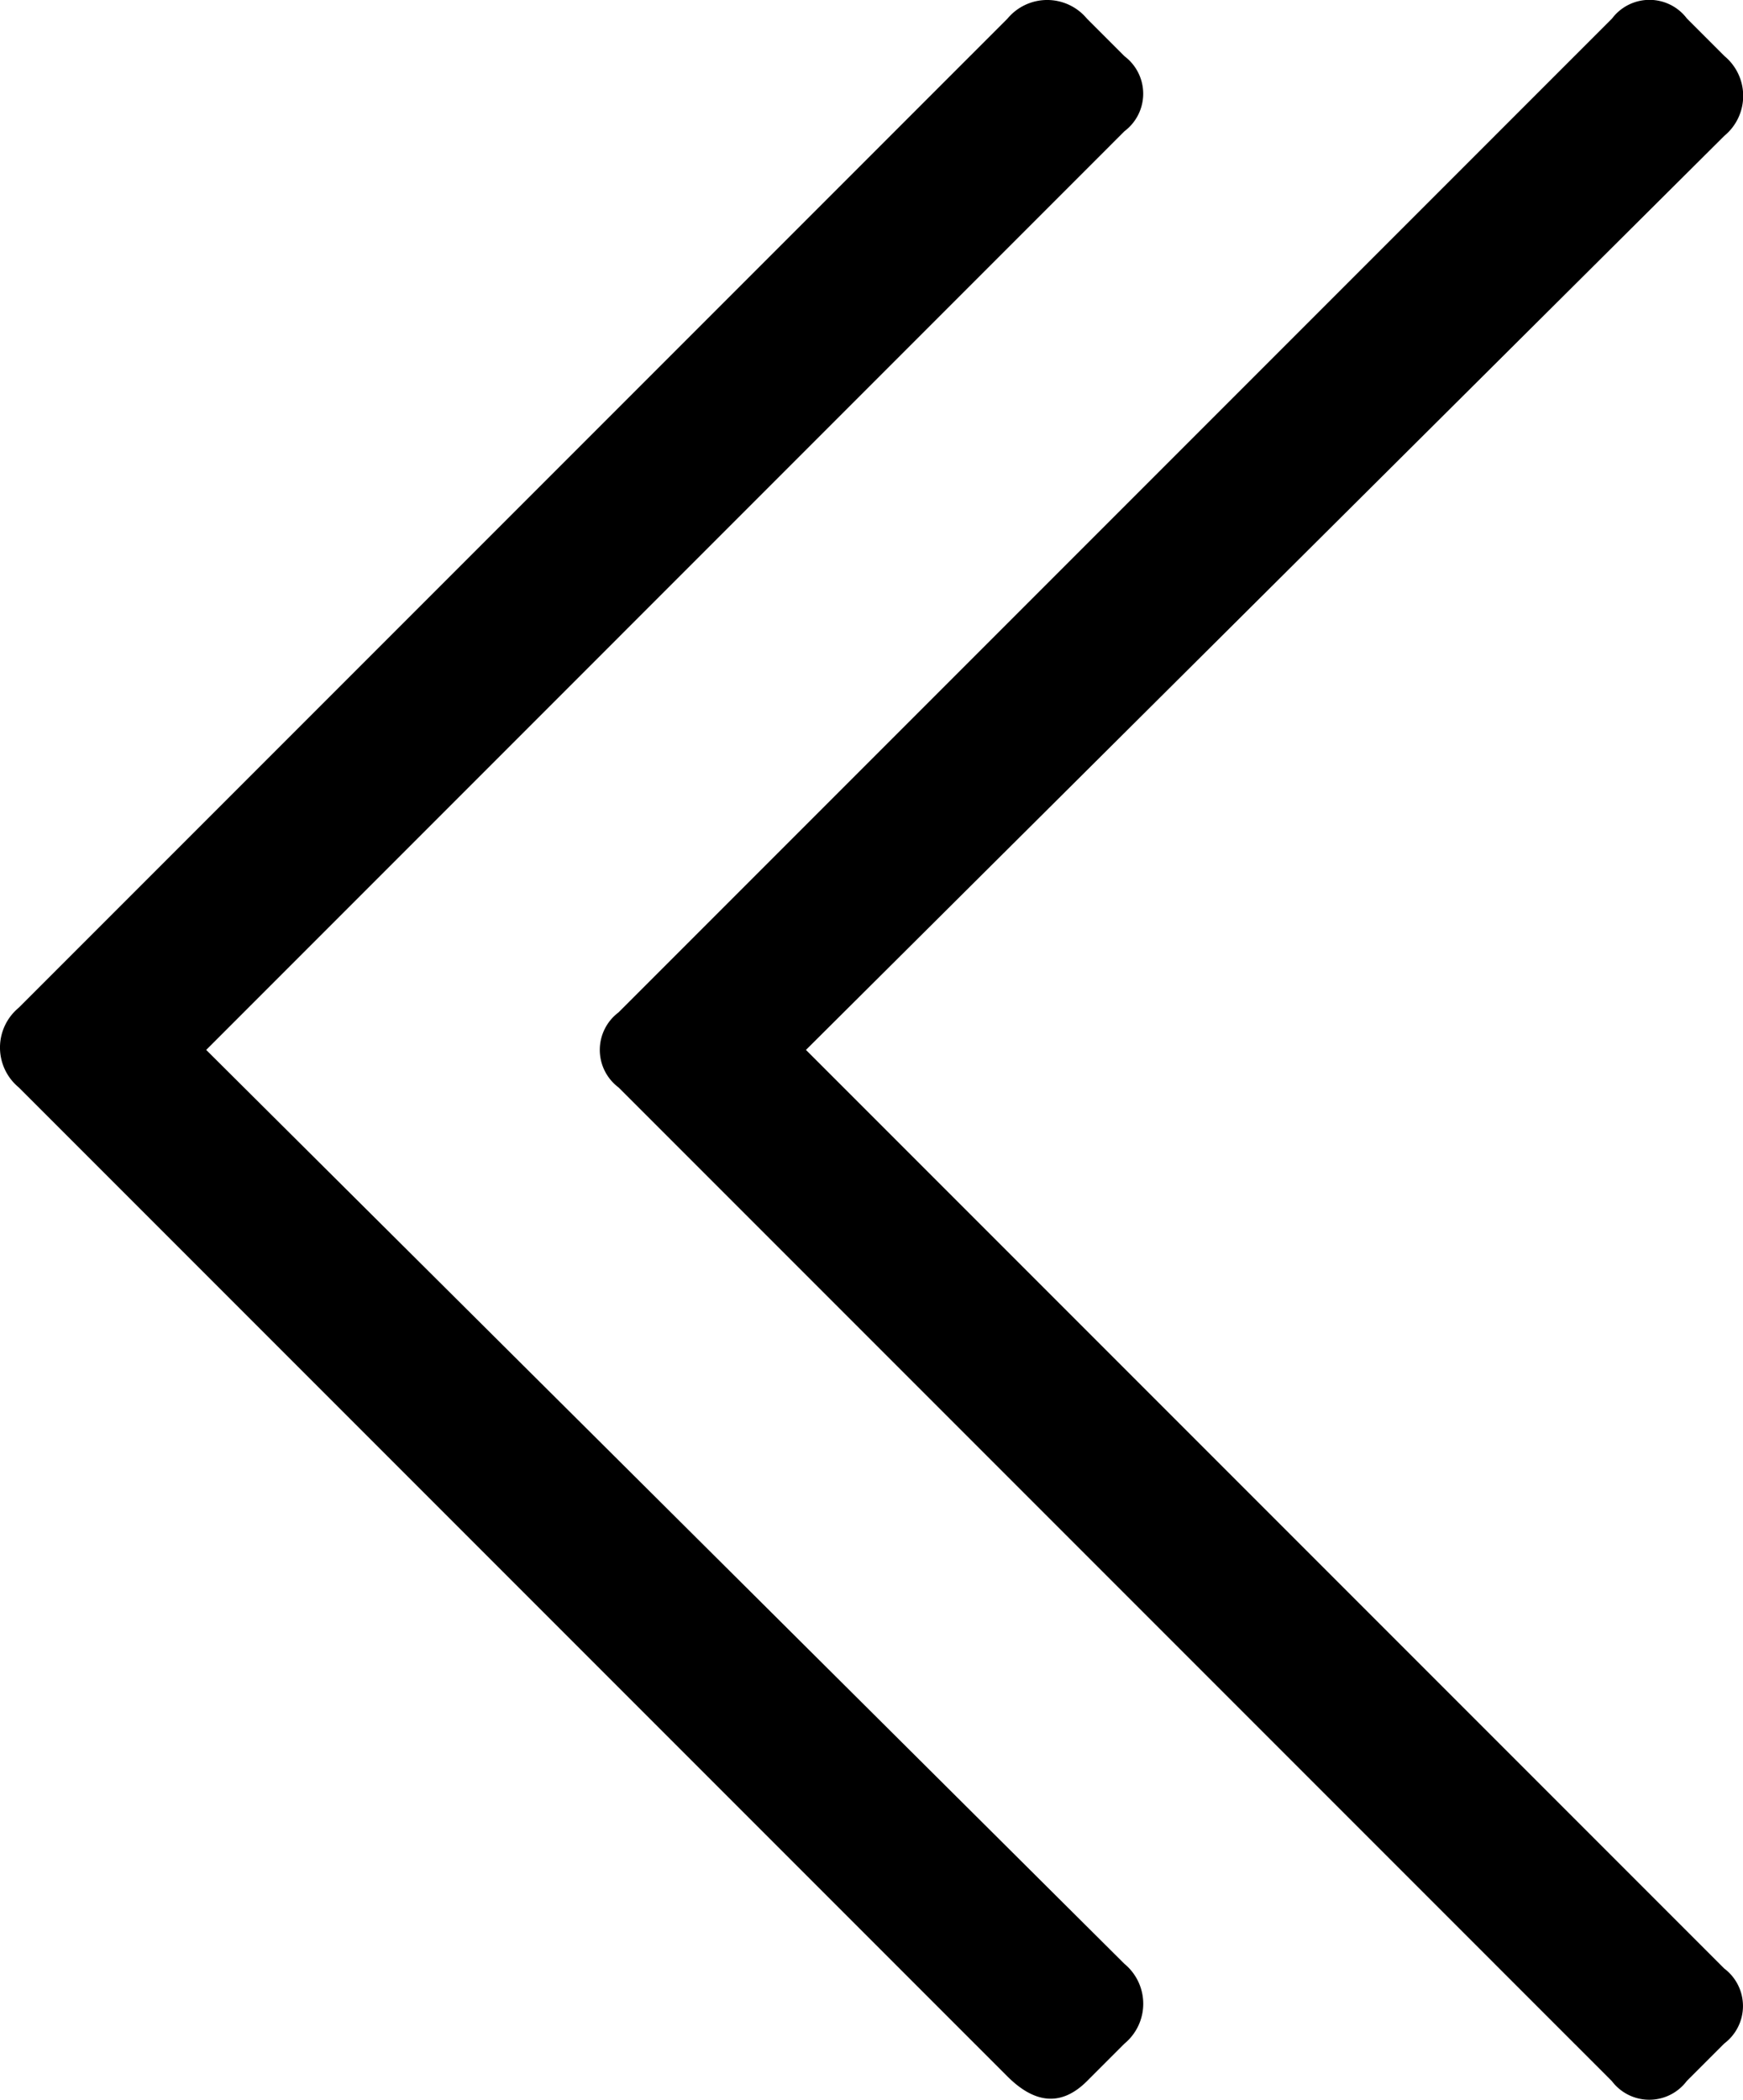 <svg xmlns="http://www.w3.org/2000/svg" width="20" height="24.086" viewBox="0 0 20 24.086"><path d="M17.338-9.569,5.94,1.829a.538.538,0,0,1-.86,0l-11.4-11.4a.538.538,0,0,1,0-.86l.43-.43a.593.593,0,0,1,.914,0L5.51-.322,16.047-10.859a.538.538,0,0,1,.86,0l.43.43A.538.538,0,0,1,17.338-9.569Zm0,6.022q.43.43-.054.914L5.94,8.711a.593.593,0,0,1-.914,0L-6.318-2.633a.593.593,0,0,1,0-.914l.43-.43a.538.538,0,0,1,.86,0L5.51,6.56,15.994-3.977a.593.593,0,0,1,.914,0Z" transform="translate(8.926 6.533) rotate(90)"/></svg>